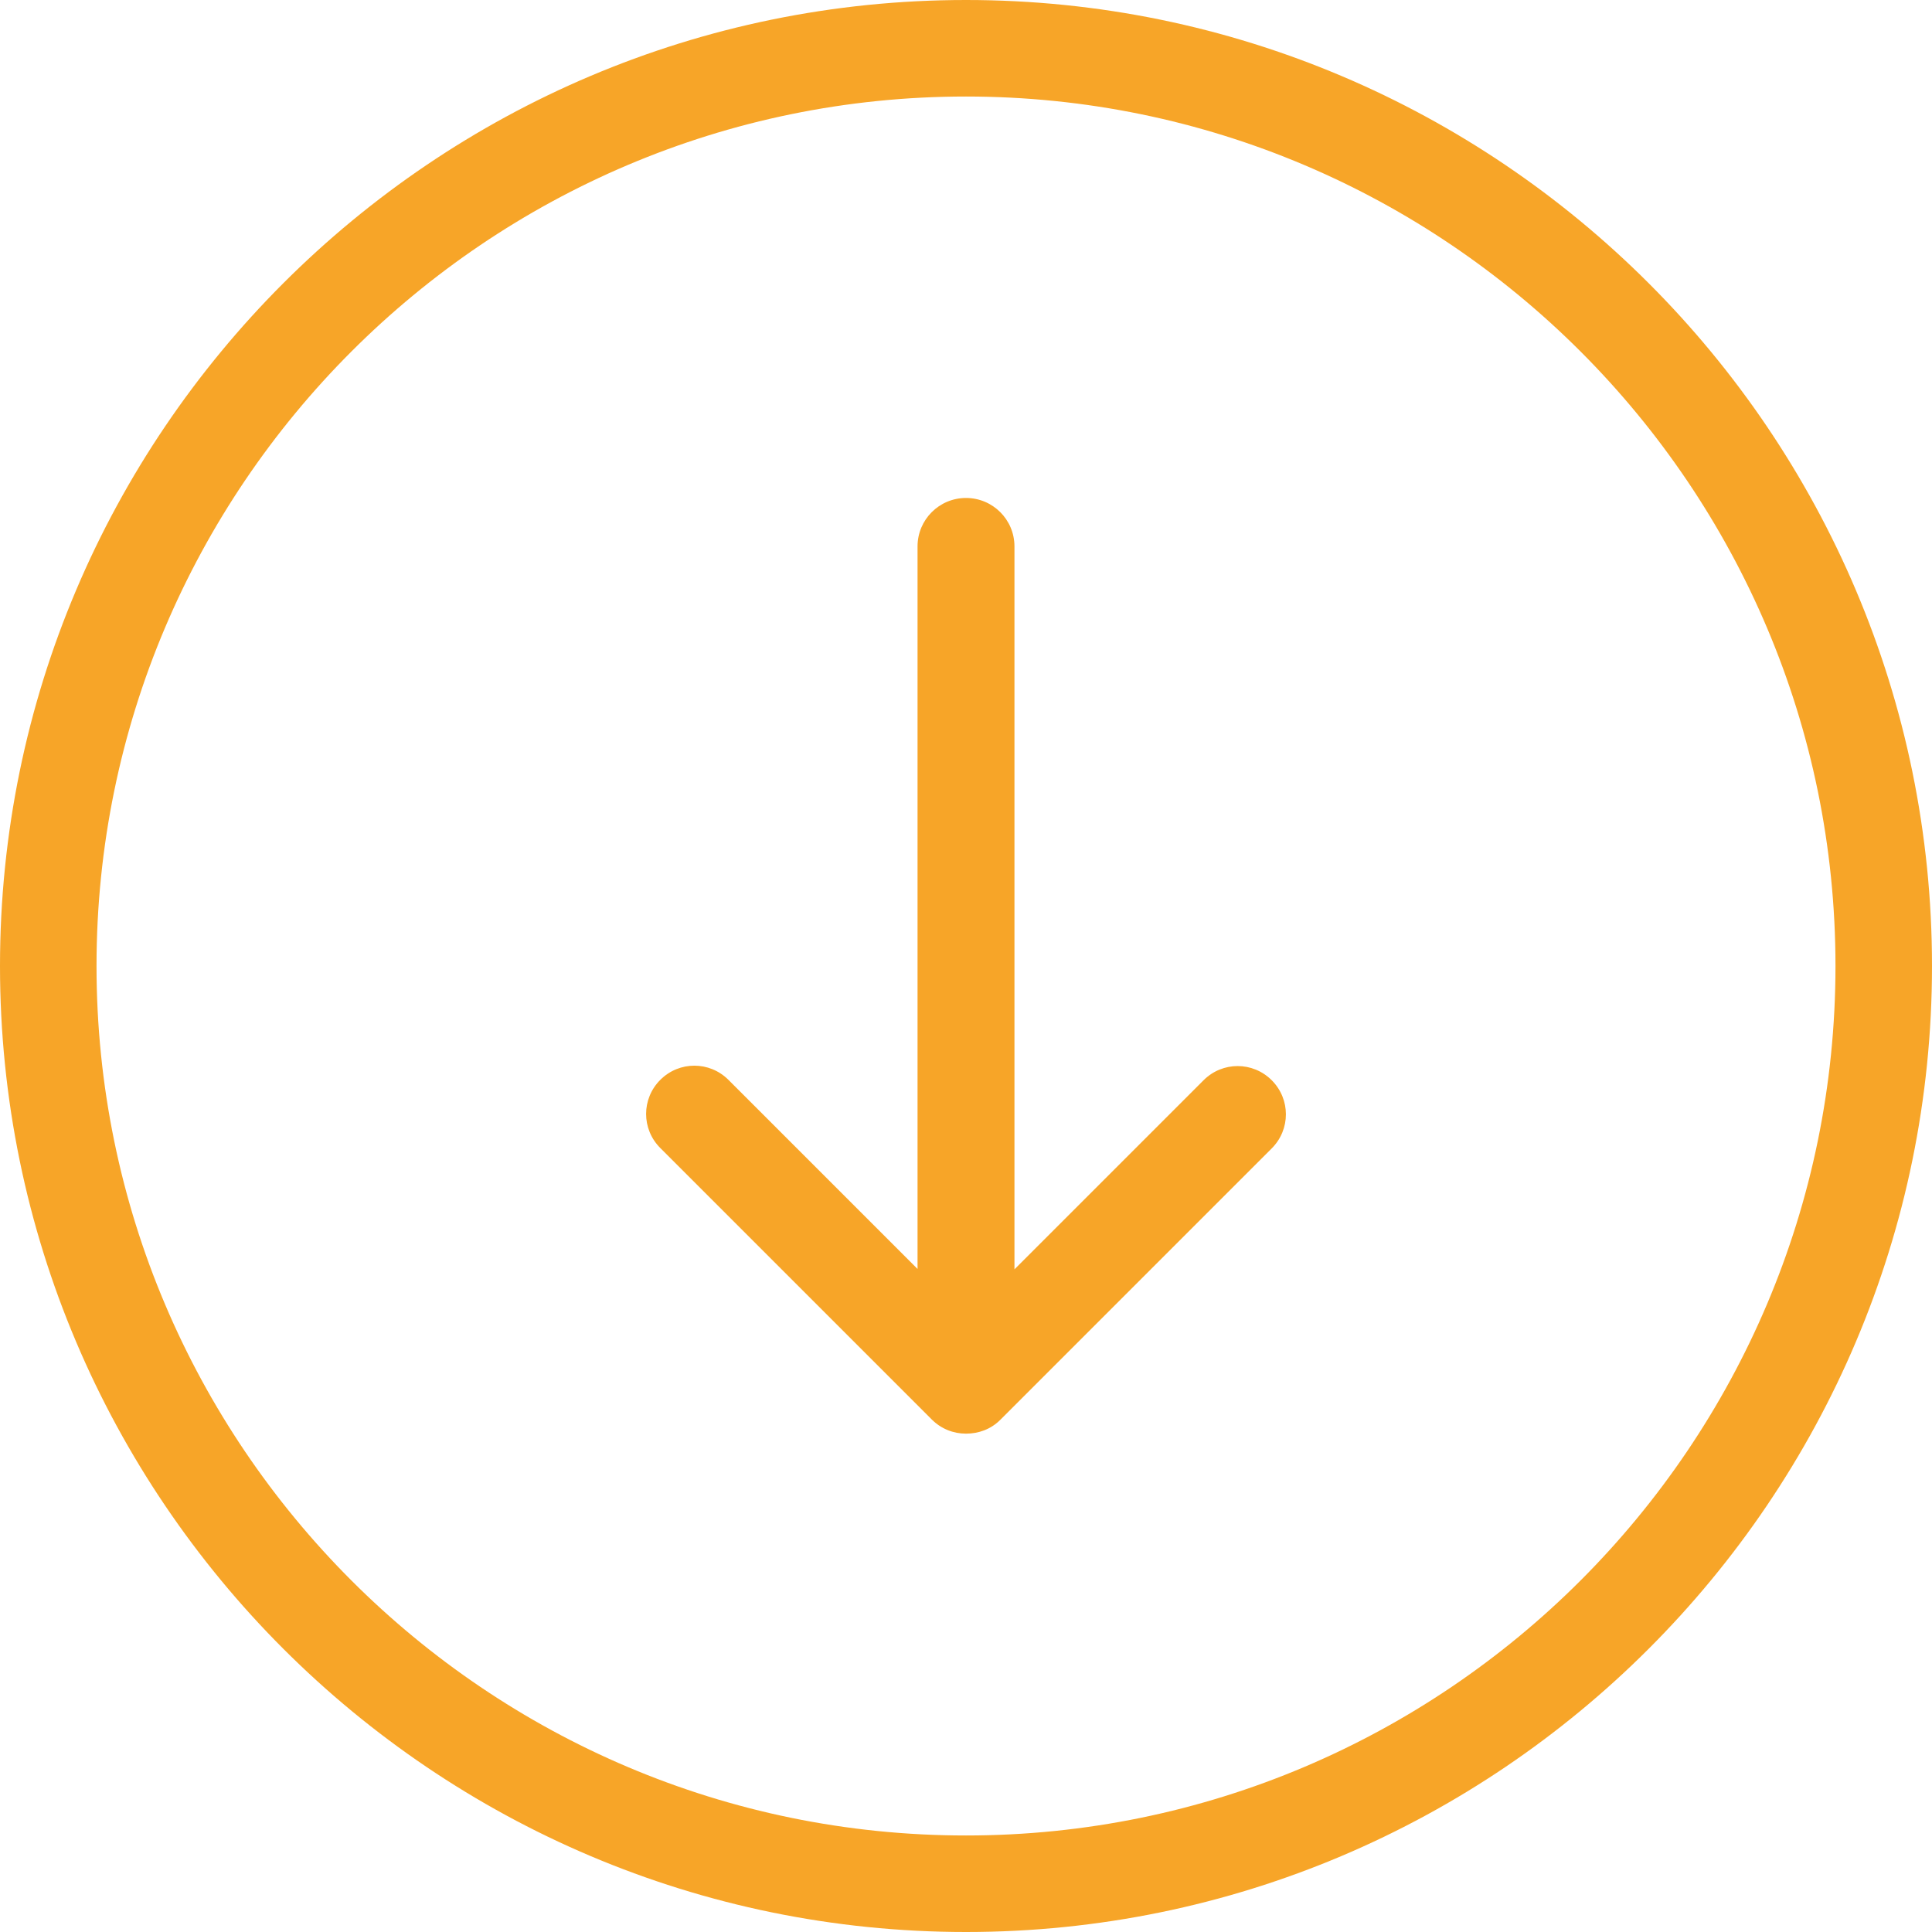 <?xml version="1.0" encoding="utf-8"?>
<!-- Generator: Adobe Illustrator 17.0.0, SVG Export Plug-In . SVG Version: 6.00 Build 0)  -->
<!DOCTYPE svg PUBLIC "-//W3C//DTD SVG 1.1//EN" "http://www.w3.org/Graphics/SVG/1.1/DTD/svg11.dtd">
<svg version="1.1" id="Capa_1" xmlns="http://www.w3.org/2000/svg" xmlns:xlink="http://www.w3.org/1999/xlink" x="0px" y="0px"
	 width="512px" height="512px" viewBox="0 0 512 512" enable-background="new 0 0 512 512" xml:space="preserve">
<g>
	<g>
		<path fill="#F7A528" d="M512,256C512,114.845,397.155,0,256,0S0,114.845,0,256s114.845,256,256,256S512,397.155,512,256z
			 M25.579,256C25.579,128.94,128.94,25.579,256,25.579S486.421,128.94,486.421,256S383.06,486.421,256,486.421
			S25.579,383.06,25.579,256z"/>
		<path fill="#F7A528" d="M265.083,376.274l71.935-71.935c5.011-5.011,5.011-13.051,0-18.062c-5.011-5.011-13.051-5.011-18.062,0
			l-50.114,50.114V144.809c0-7.1-5.742-12.842-12.842-12.842s-12.842,5.742-12.842,12.842v191.478l-50.114-50.114
			c-5.011-5.011-13.051-5.011-18.062,0c-5.011,5.011-5.011,13.051,0,18.062l71.935,71.935c2.506,2.506,5.742,3.759,9.083,3.759
			S262.577,378.78,265.083,376.274z"/>
	</g>
</g>
</svg>
